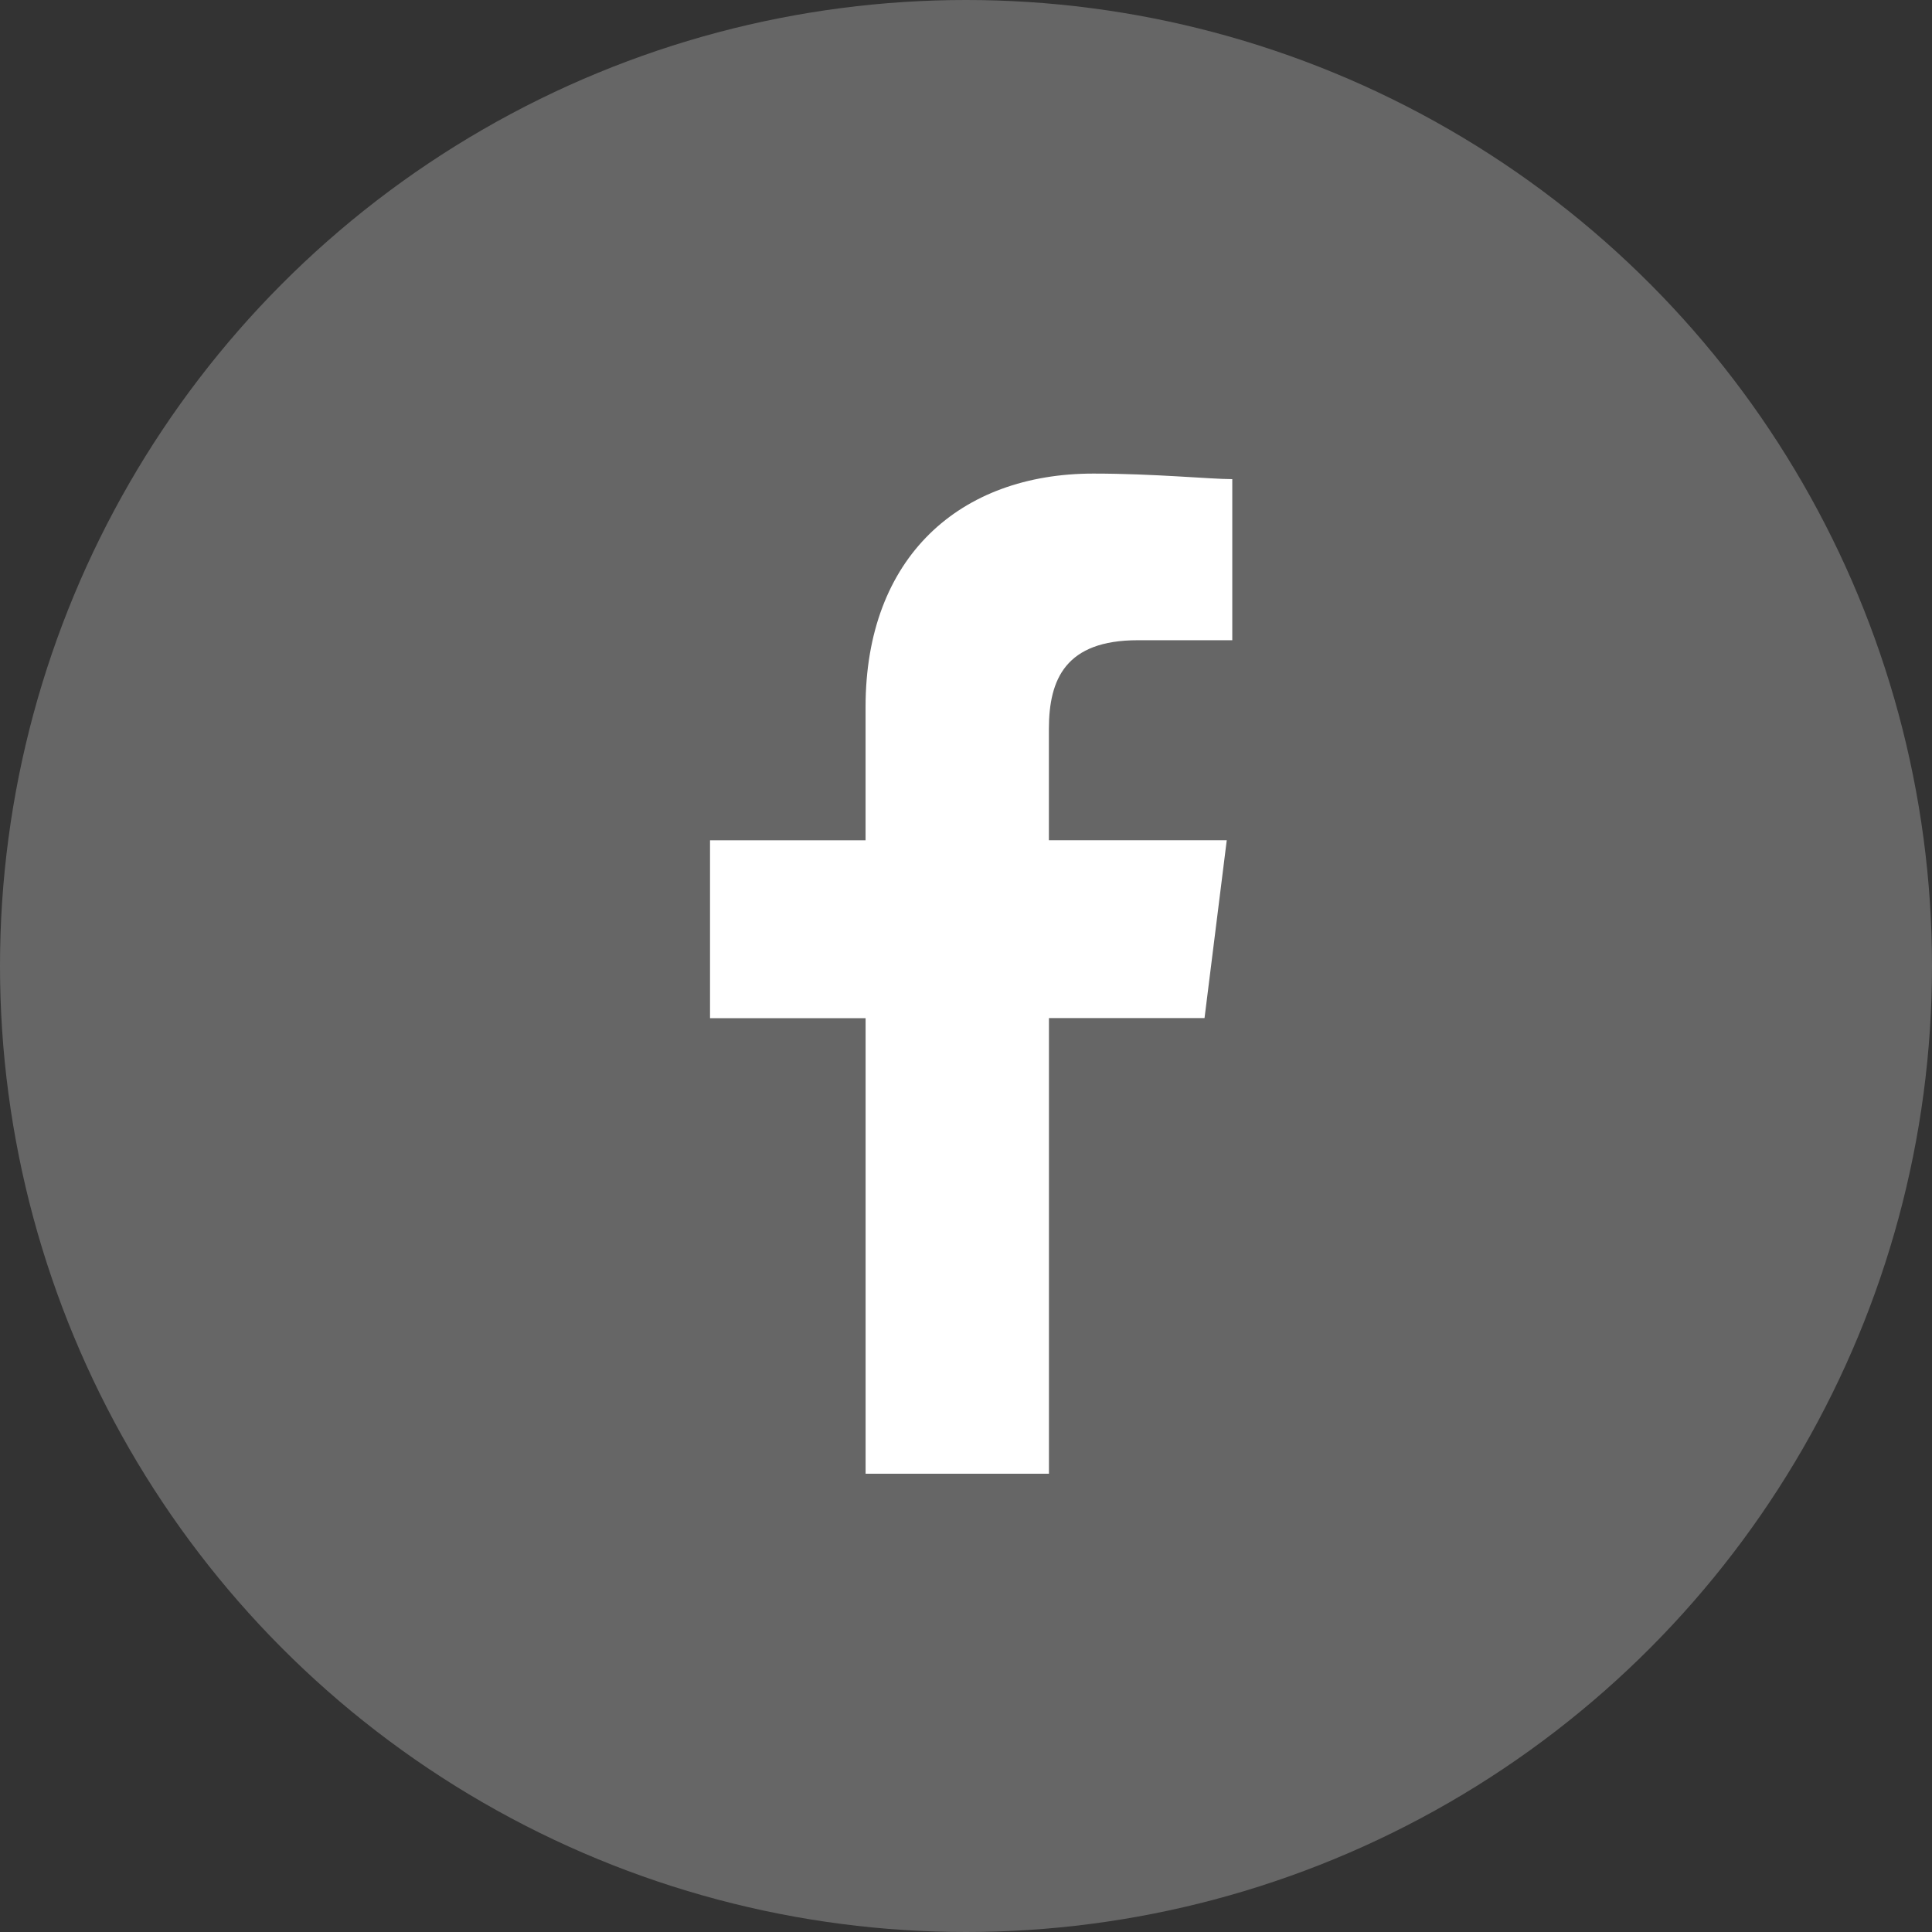 <svg xmlns="http://www.w3.org/2000/svg" width="63" height="63" viewBox="0 0 63 63">
  <rect x="0" y="0" width="63" height="63" fill="#333333" stroke="none"/>
  <g id="facebook" transform="translate(-1619.02 -608)">
    <circle id="Ellipse_53" data-name="Ellipse 53" cx="31.5" cy="31.5" r="31.5" transform="translate(1619.02 608)" fill="#fff" opacity="0.25"/>
    <g id="facebook_white" data-name="facebook white" transform="translate(1634.02 623.442)">
      <rect id="Rectangle_392" data-name="Rectangle 392" width="32.613" height="32.613" transform="translate(0 0)" fill="none"/>
      <path id="Path_1" data-name="Path 1" d="M91.052,32.613V17.756h5.073l.725-5.8h-5.8V8.334c0-1.631.544-2.9,2.9-2.9h3.08V.181C96.306.181,94.495,0,92.5,0c-4.348,0-7.428,2.718-7.428,7.61v4.348H80v5.8h5.073V32.613Z" transform="translate(-71.847 0.001)" fill="#fff" fill-rule="evenodd"/>
    </g>
  </g>
</svg>

